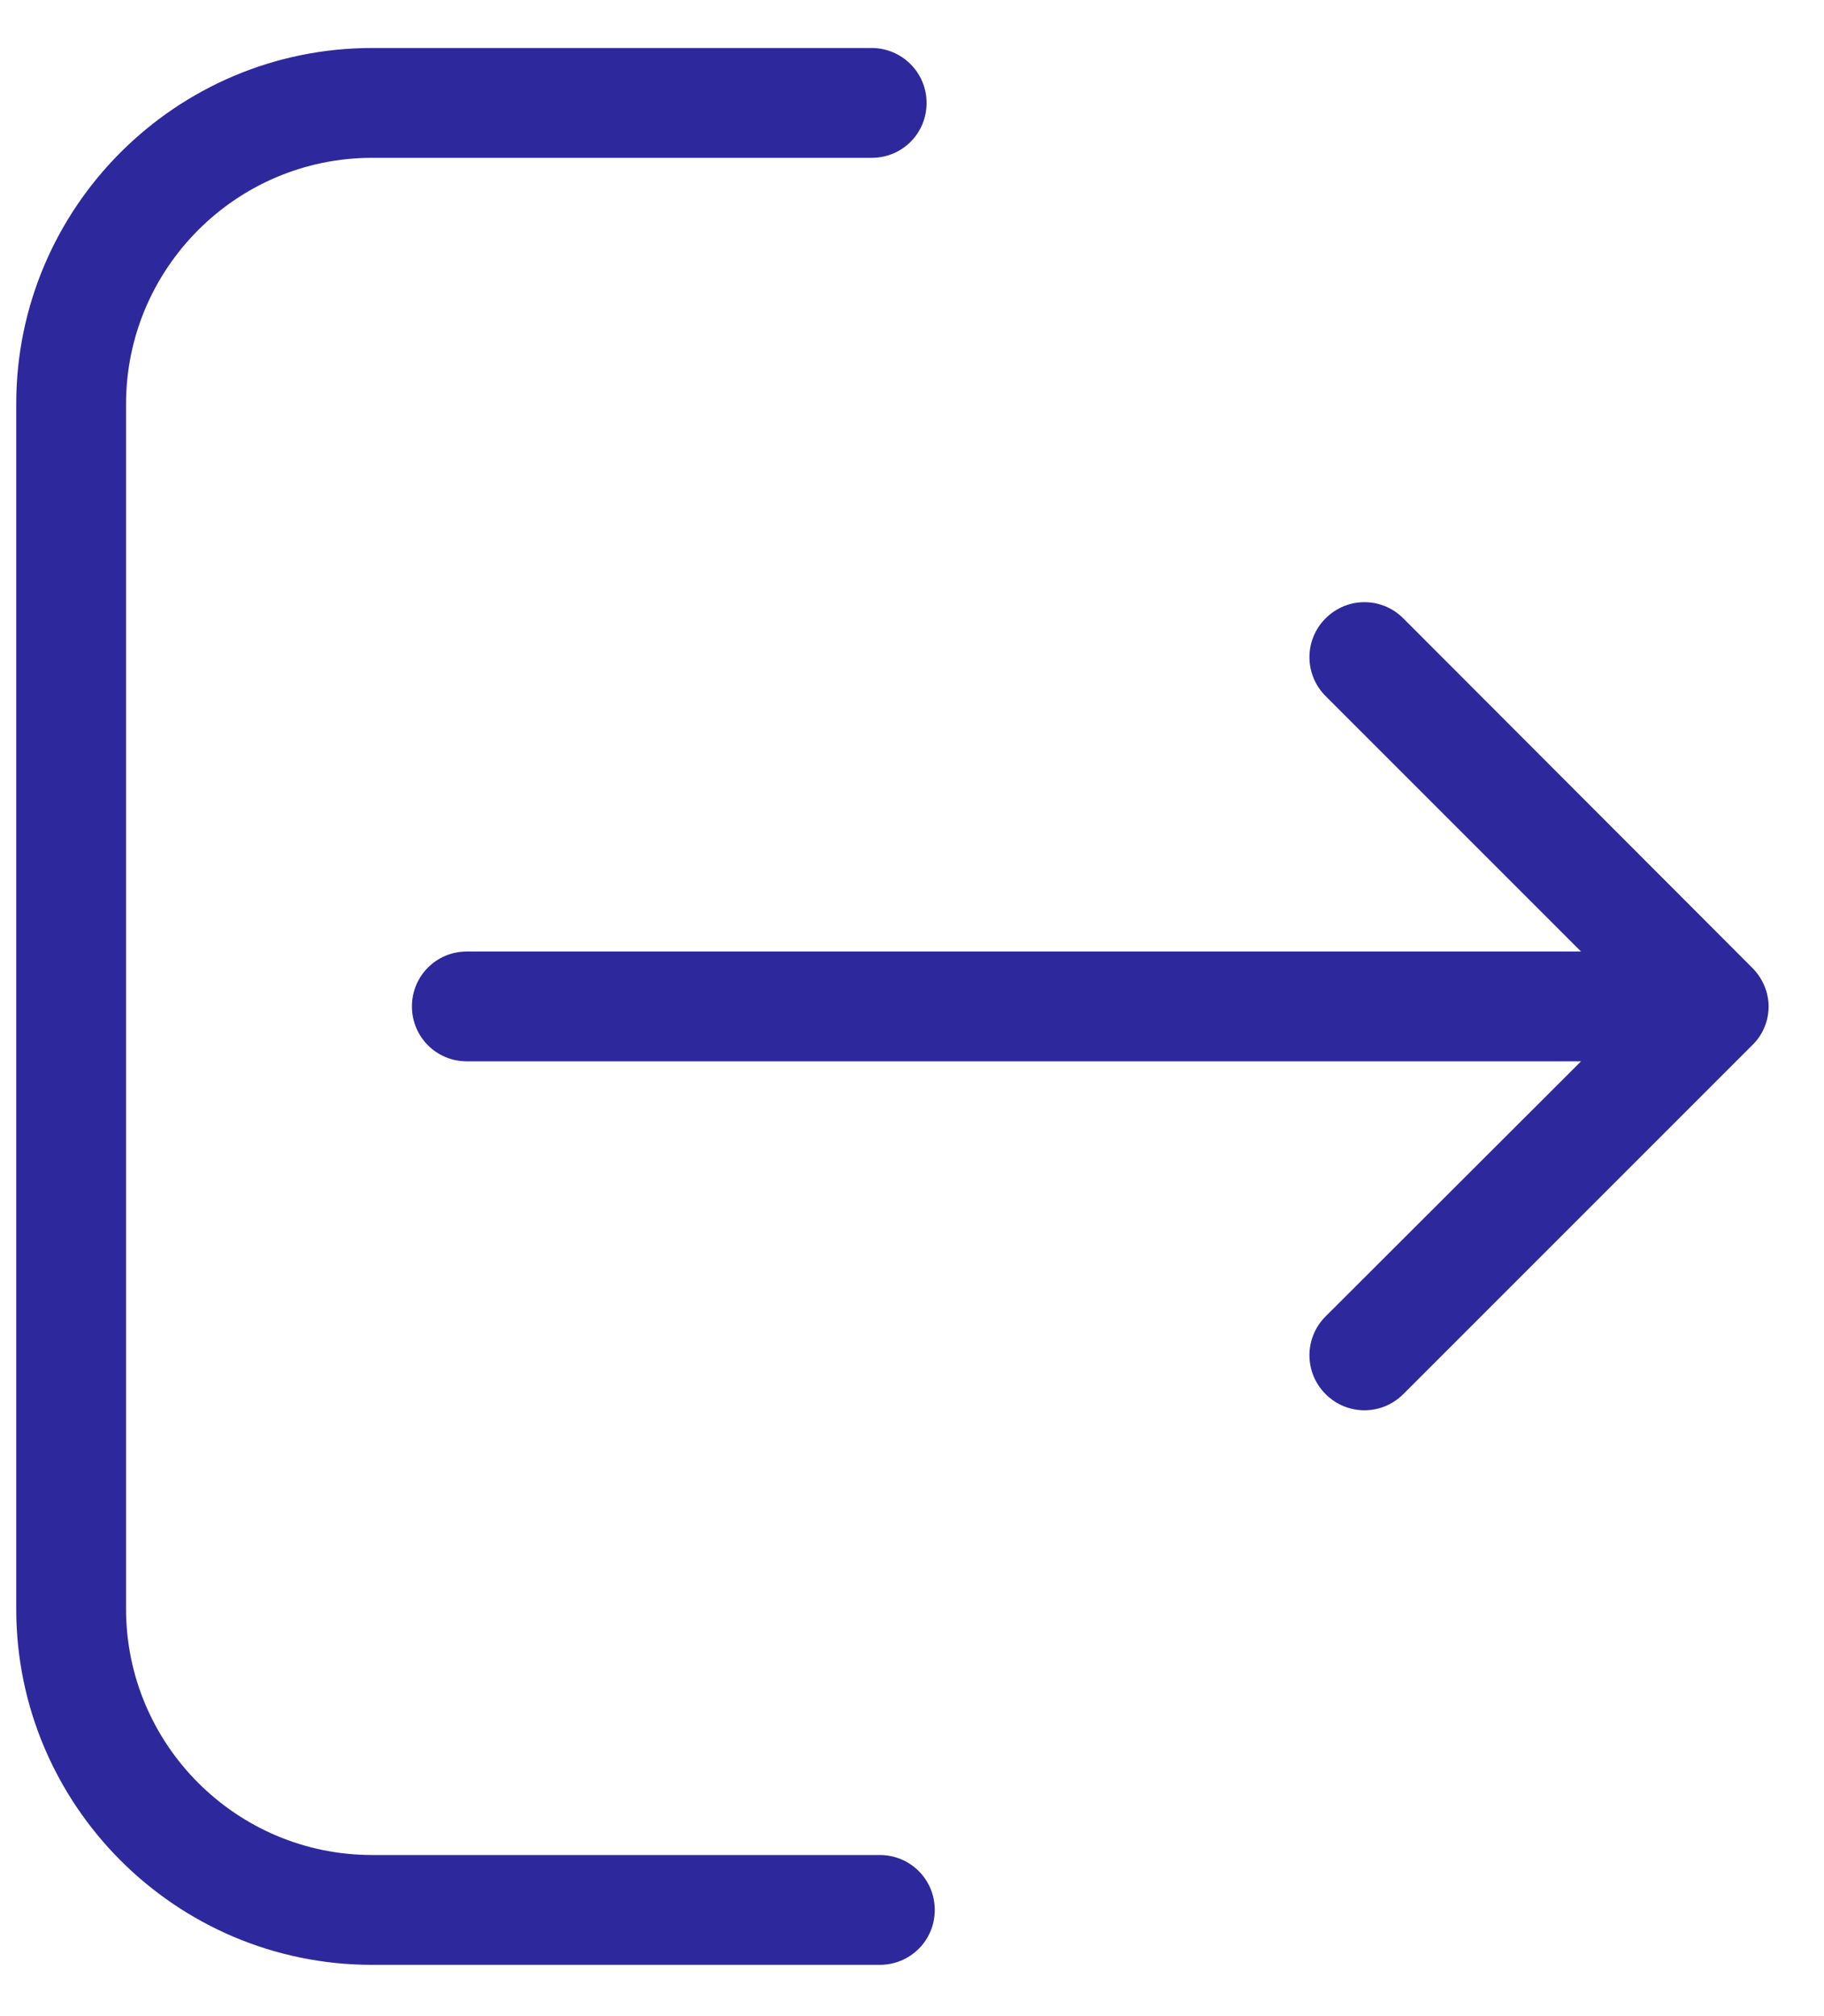 <?xml version="1.0" encoding="UTF-8"?>
<svg width="19px" height="21px" viewBox="0 0 19 21" version="1.1" xmlns="http://www.w3.org/2000/svg" xmlns:xlink="http://www.w3.org/1999/xlink">
    <!-- Generator: Sketch 64 (93537) - https://sketch.com -->
    <title>download copy</title>
    <desc>Created with Sketch.</desc>
    <g id="Finalization" stroke="none" stroke-width="1" fill="none" fill-rule="evenodd">
        <g id="Homepage" transform="translate(-583, -5696)" fill="#2D299C" fill-rule="nonzero">
            <g id="download-copy" transform="translate(592, 5706.5) scale(-1, 1) rotate(90) translate(-592, -5706.5) translate(582, 5697)">
                <path d="M19.394,0.754 C19.076,0.754 18.822,1.008 18.822,1.326 L18.822,6.53 C18.822,7.945 17.669,9.093 16.258,9.093 L3.708,9.093 C2.292,9.093 1.144,7.941 1.144,6.53 L1.144,1.242 C1.144,0.924 0.89,0.669 0.572,0.669 C0.254,0.669 -6.44817533e-13,0.924 -6.44817533e-13,1.242 L-6.44817533e-13,6.53 C-6.44817533e-13,8.576 1.665,10.237 3.708,10.237 L16.258,10.237 C18.305,10.237 19.966,8.572 19.966,6.53 L19.966,1.326 C19.966,1.013 19.712,0.754 19.394,0.754 Z" id="Path" transform="translate(9.983, 5.453) scale(-1, -1) translate(-9.983, -5.453) "></path>
                <path d="M9.581,18.753 C9.691,18.863 9.839,18.923 9.983,18.923 C10.127,18.923 10.275,18.868 10.386,18.753 L14.021,15.118 C14.246,14.893 14.246,14.533 14.021,14.308 C13.797,14.084 13.436,14.084 13.212,14.308 L10.555,16.969 L10.555,5.363 C10.555,5.046 10.301,4.791 9.983,4.791 C9.665,4.791 9.411,5.046 9.411,5.363 L9.411,16.969 L6.75,14.308 C6.525,14.084 6.165,14.084 5.941,14.308 C5.716,14.533 5.716,14.893 5.941,15.118 L9.581,18.753 Z" id="Path"></path>
            </g>
        </g>
    </g>
</svg>